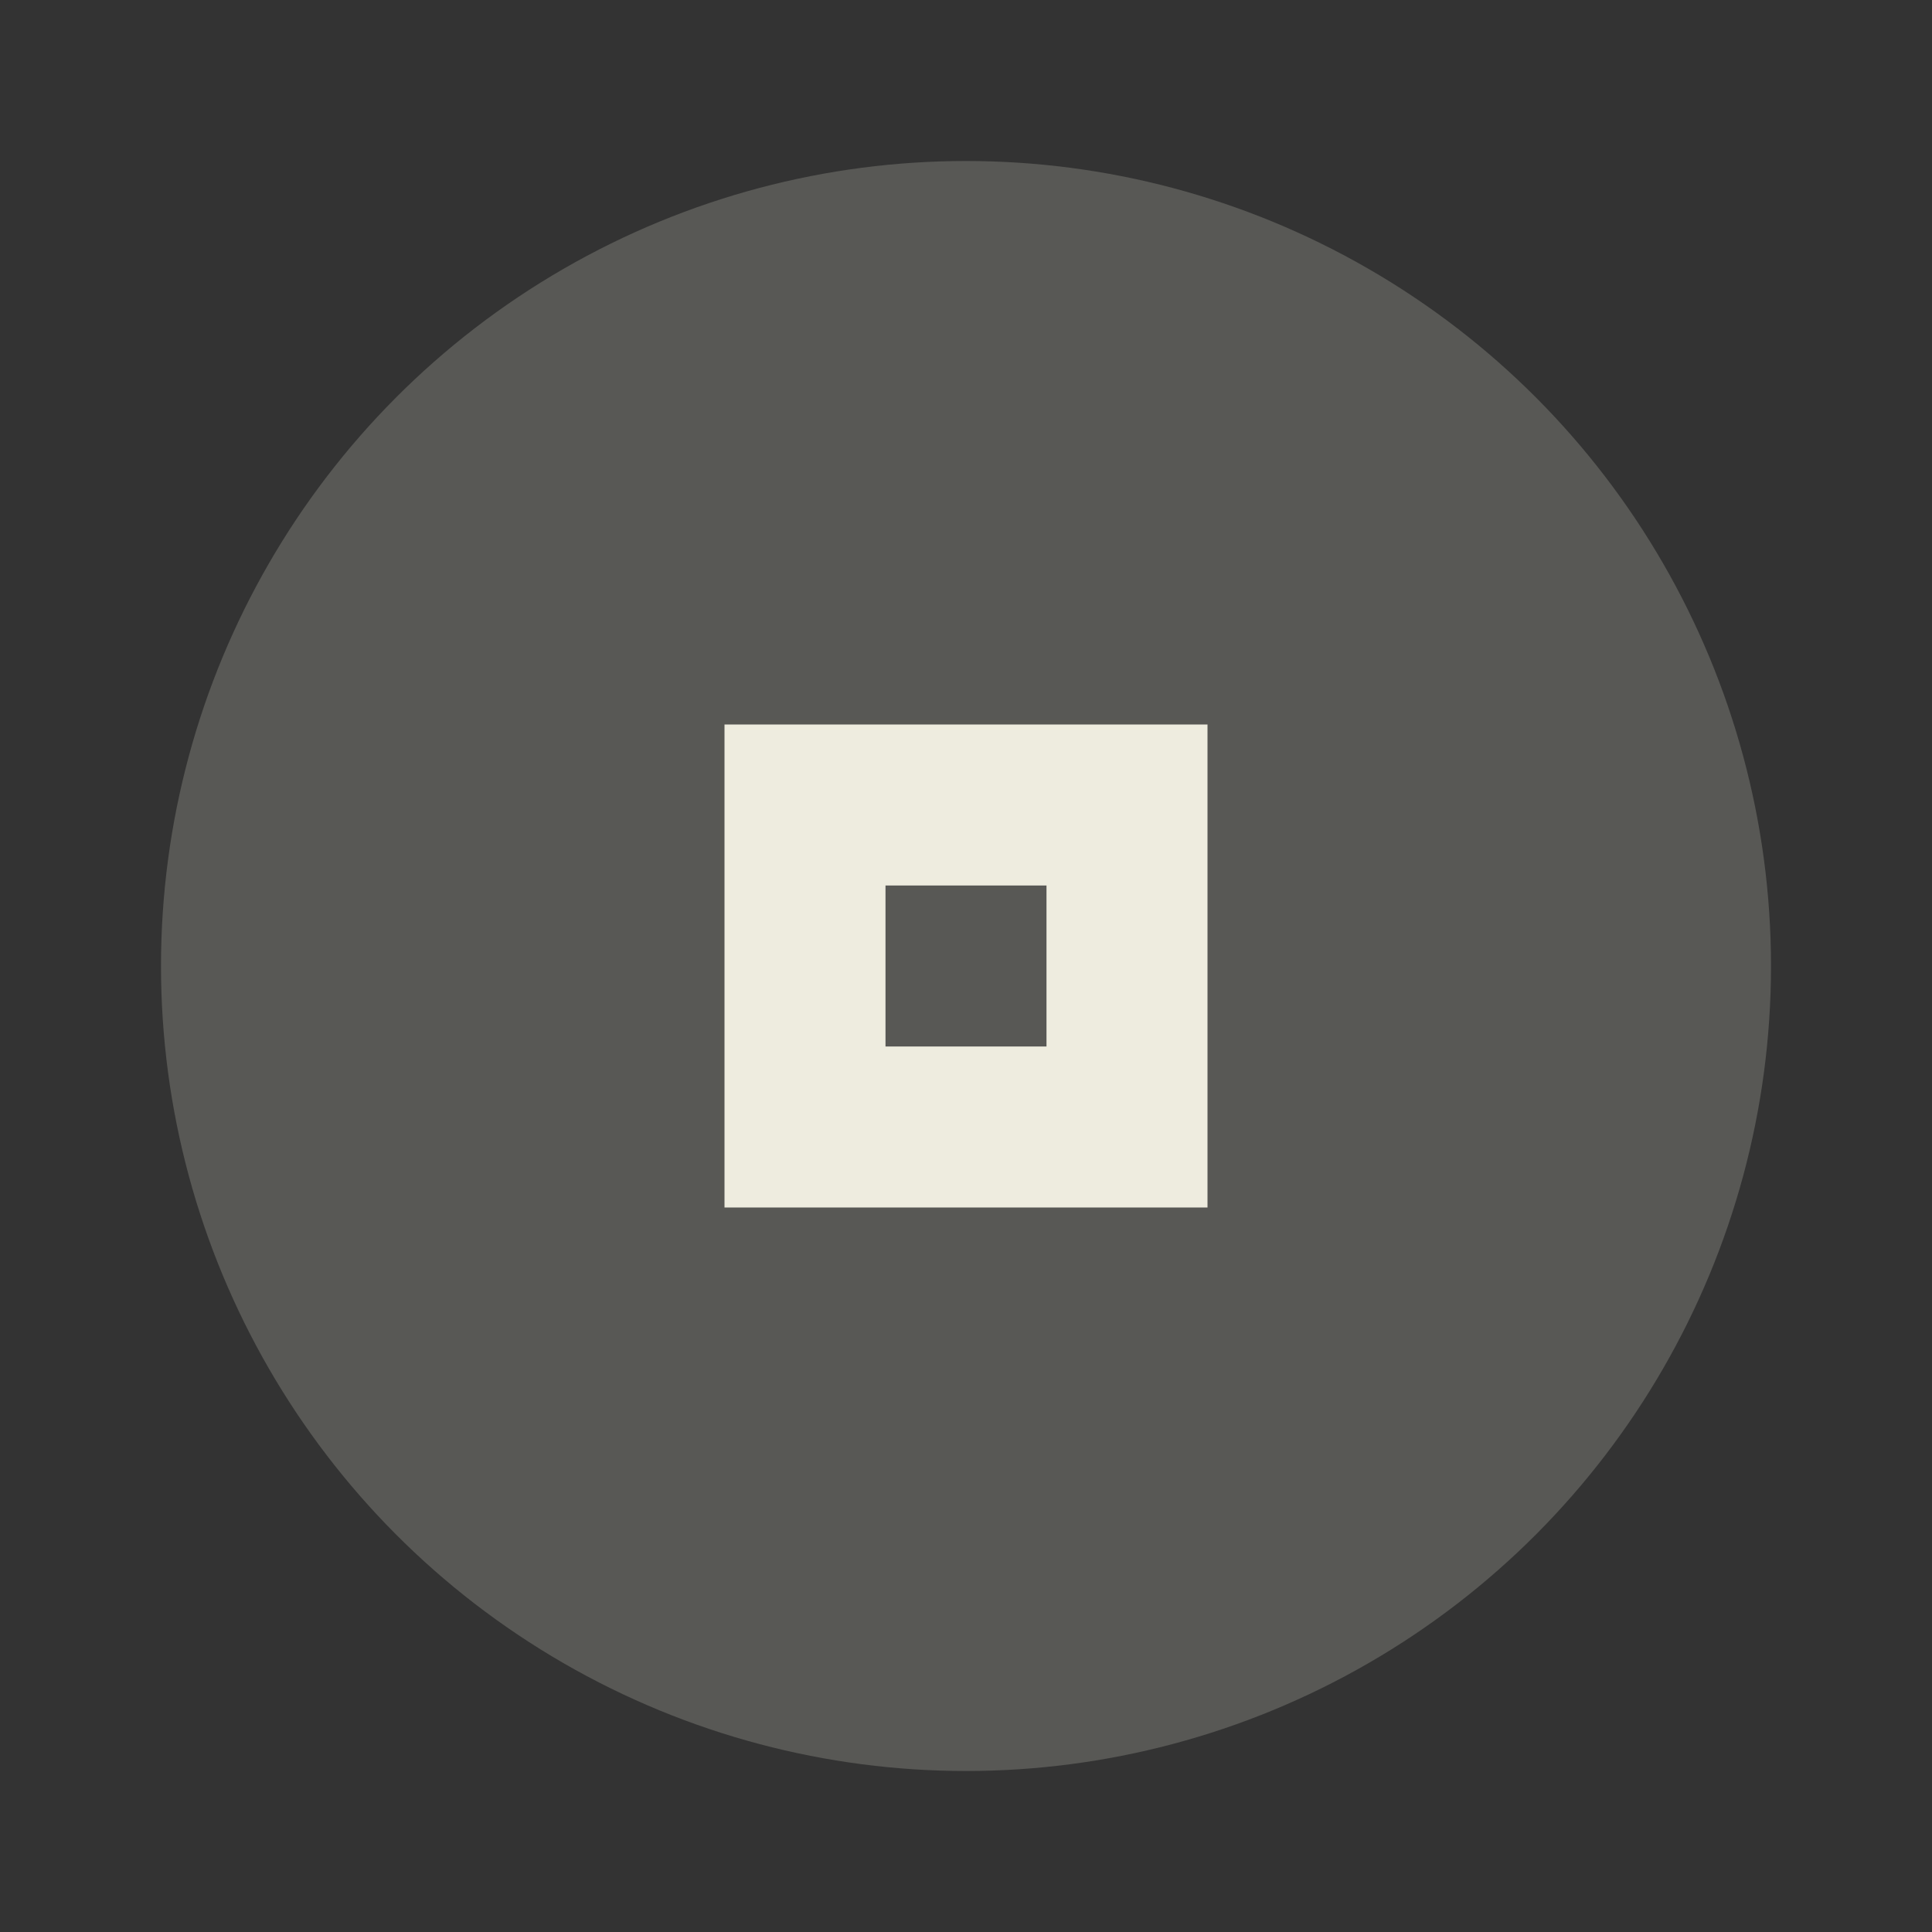 <svg xmlns="http://www.w3.org/2000/svg" width="24" height="24" viewBox="0 0 24 24" fill="#eeecdf">
  <rect x="0" y="0" width="24" height="24" fill="#333333" stroke="none"/>
  <circle cx="12" cy="12" r="10" opacity="0.2"/>
  <path d="m9 9v6h6v-6h-6zm2 2h2v2h-2v-2z"/>
</svg>
